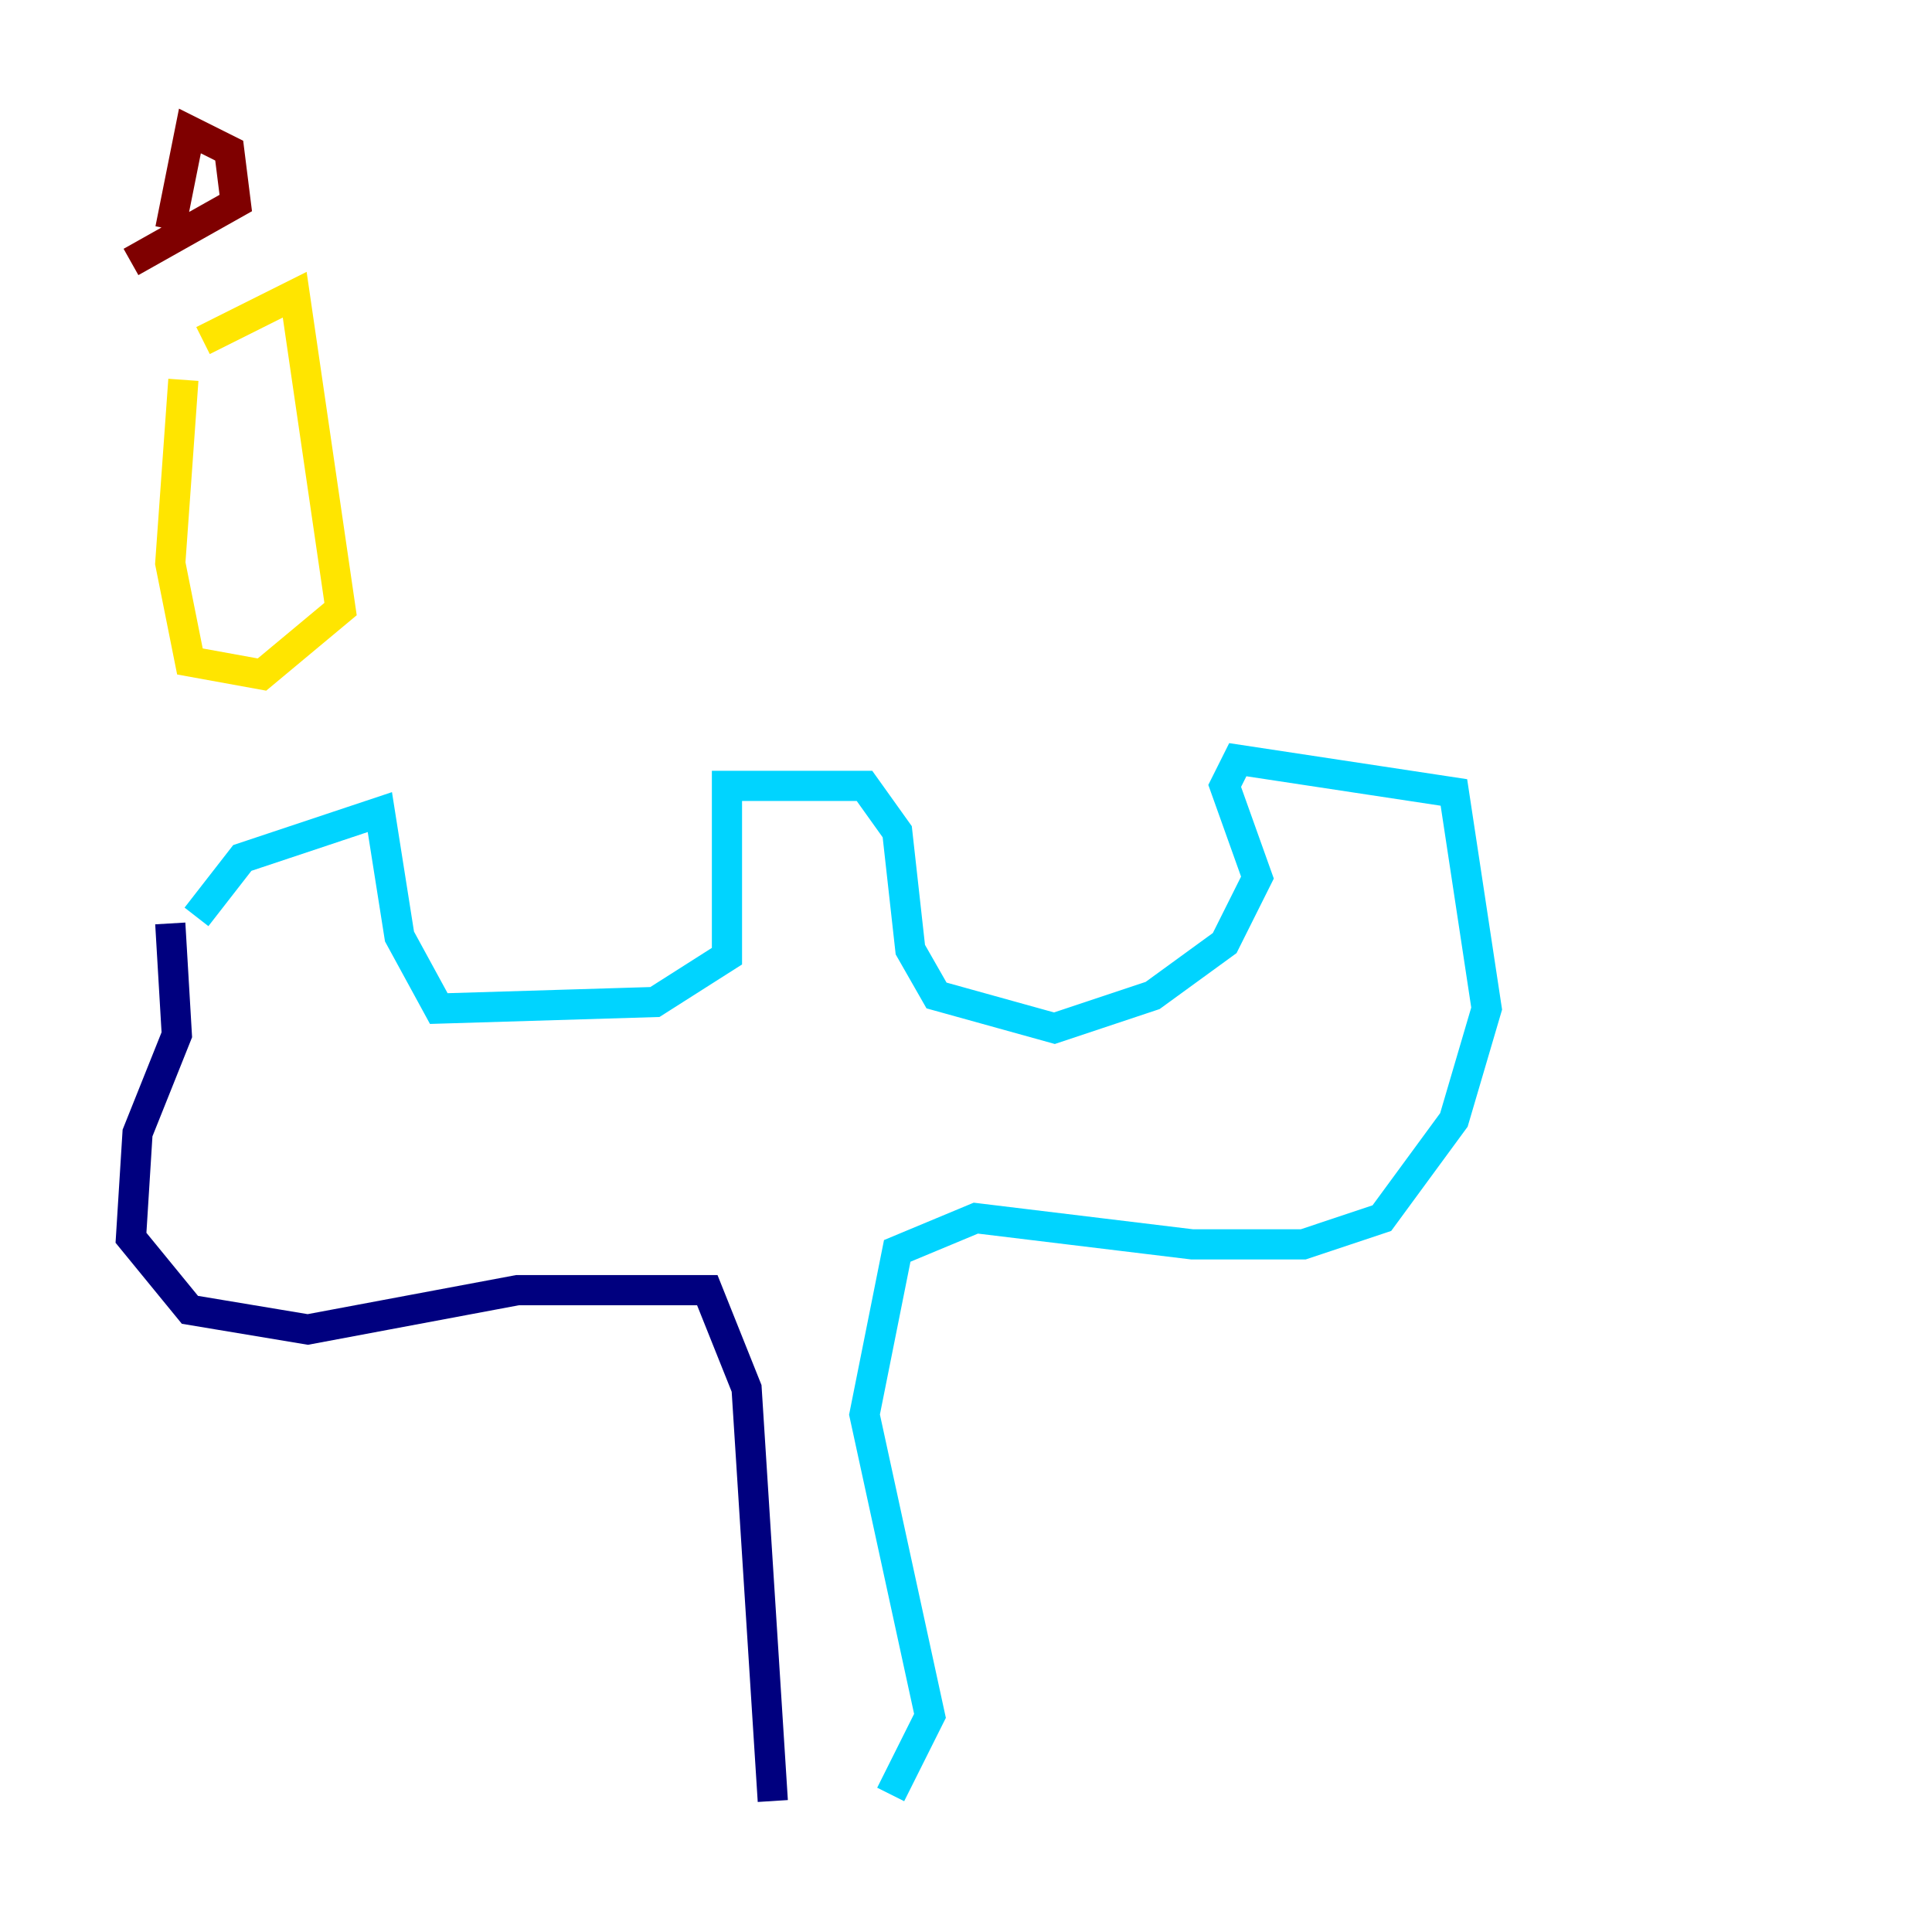<?xml version="1.0" encoding="utf-8" ?>
<svg baseProfile="tiny" height="128" version="1.2" viewBox="0,0,128,128" width="128" xmlns="http://www.w3.org/2000/svg" xmlns:ev="http://www.w3.org/2001/xml-events" xmlns:xlink="http://www.w3.org/1999/xlink"><defs /><polyline fill="none" points="11.281,61.18 11.715,68.556 9.112,75.064 8.678,82.007 12.583,86.78 20.393,88.081 34.278,85.478 46.861,85.478 49.464,91.986 51.2,119.322" stroke="#00007f" stroke-width="2" /><polyline fill="none" points="59.01,118.888 61.614,113.681 57.275,93.722 59.444,82.875 64.651,80.705 78.969,82.441 86.346,82.441 91.552,80.705 96.325,74.197 98.495,66.82 96.325,52.502 82.007,50.332 81.139,52.068 83.308,58.142 81.139,62.481 76.366,65.953 69.858,68.122 62.047,65.953 60.312,62.915 59.444,55.105 57.275,52.068 48.163,52.068 48.163,63.349 43.39,66.386 29.071,66.82 26.468,62.047 25.166,53.803 16.054,56.841 13.017,60.746" stroke="#00d4ff" stroke-width="2" /><polyline fill="none" points="12.149,25.166 11.281,37.315 12.583,43.824 17.356,44.691 22.563,40.352 19.525,19.525 13.451,22.563" stroke="#ffe500" stroke-width="2" /><polyline fill="none" points="11.281,15.186 12.583,8.678 15.186,9.98 15.62,13.451 8.678,17.356" stroke="#7f0000" stroke-width="2" /></svg>